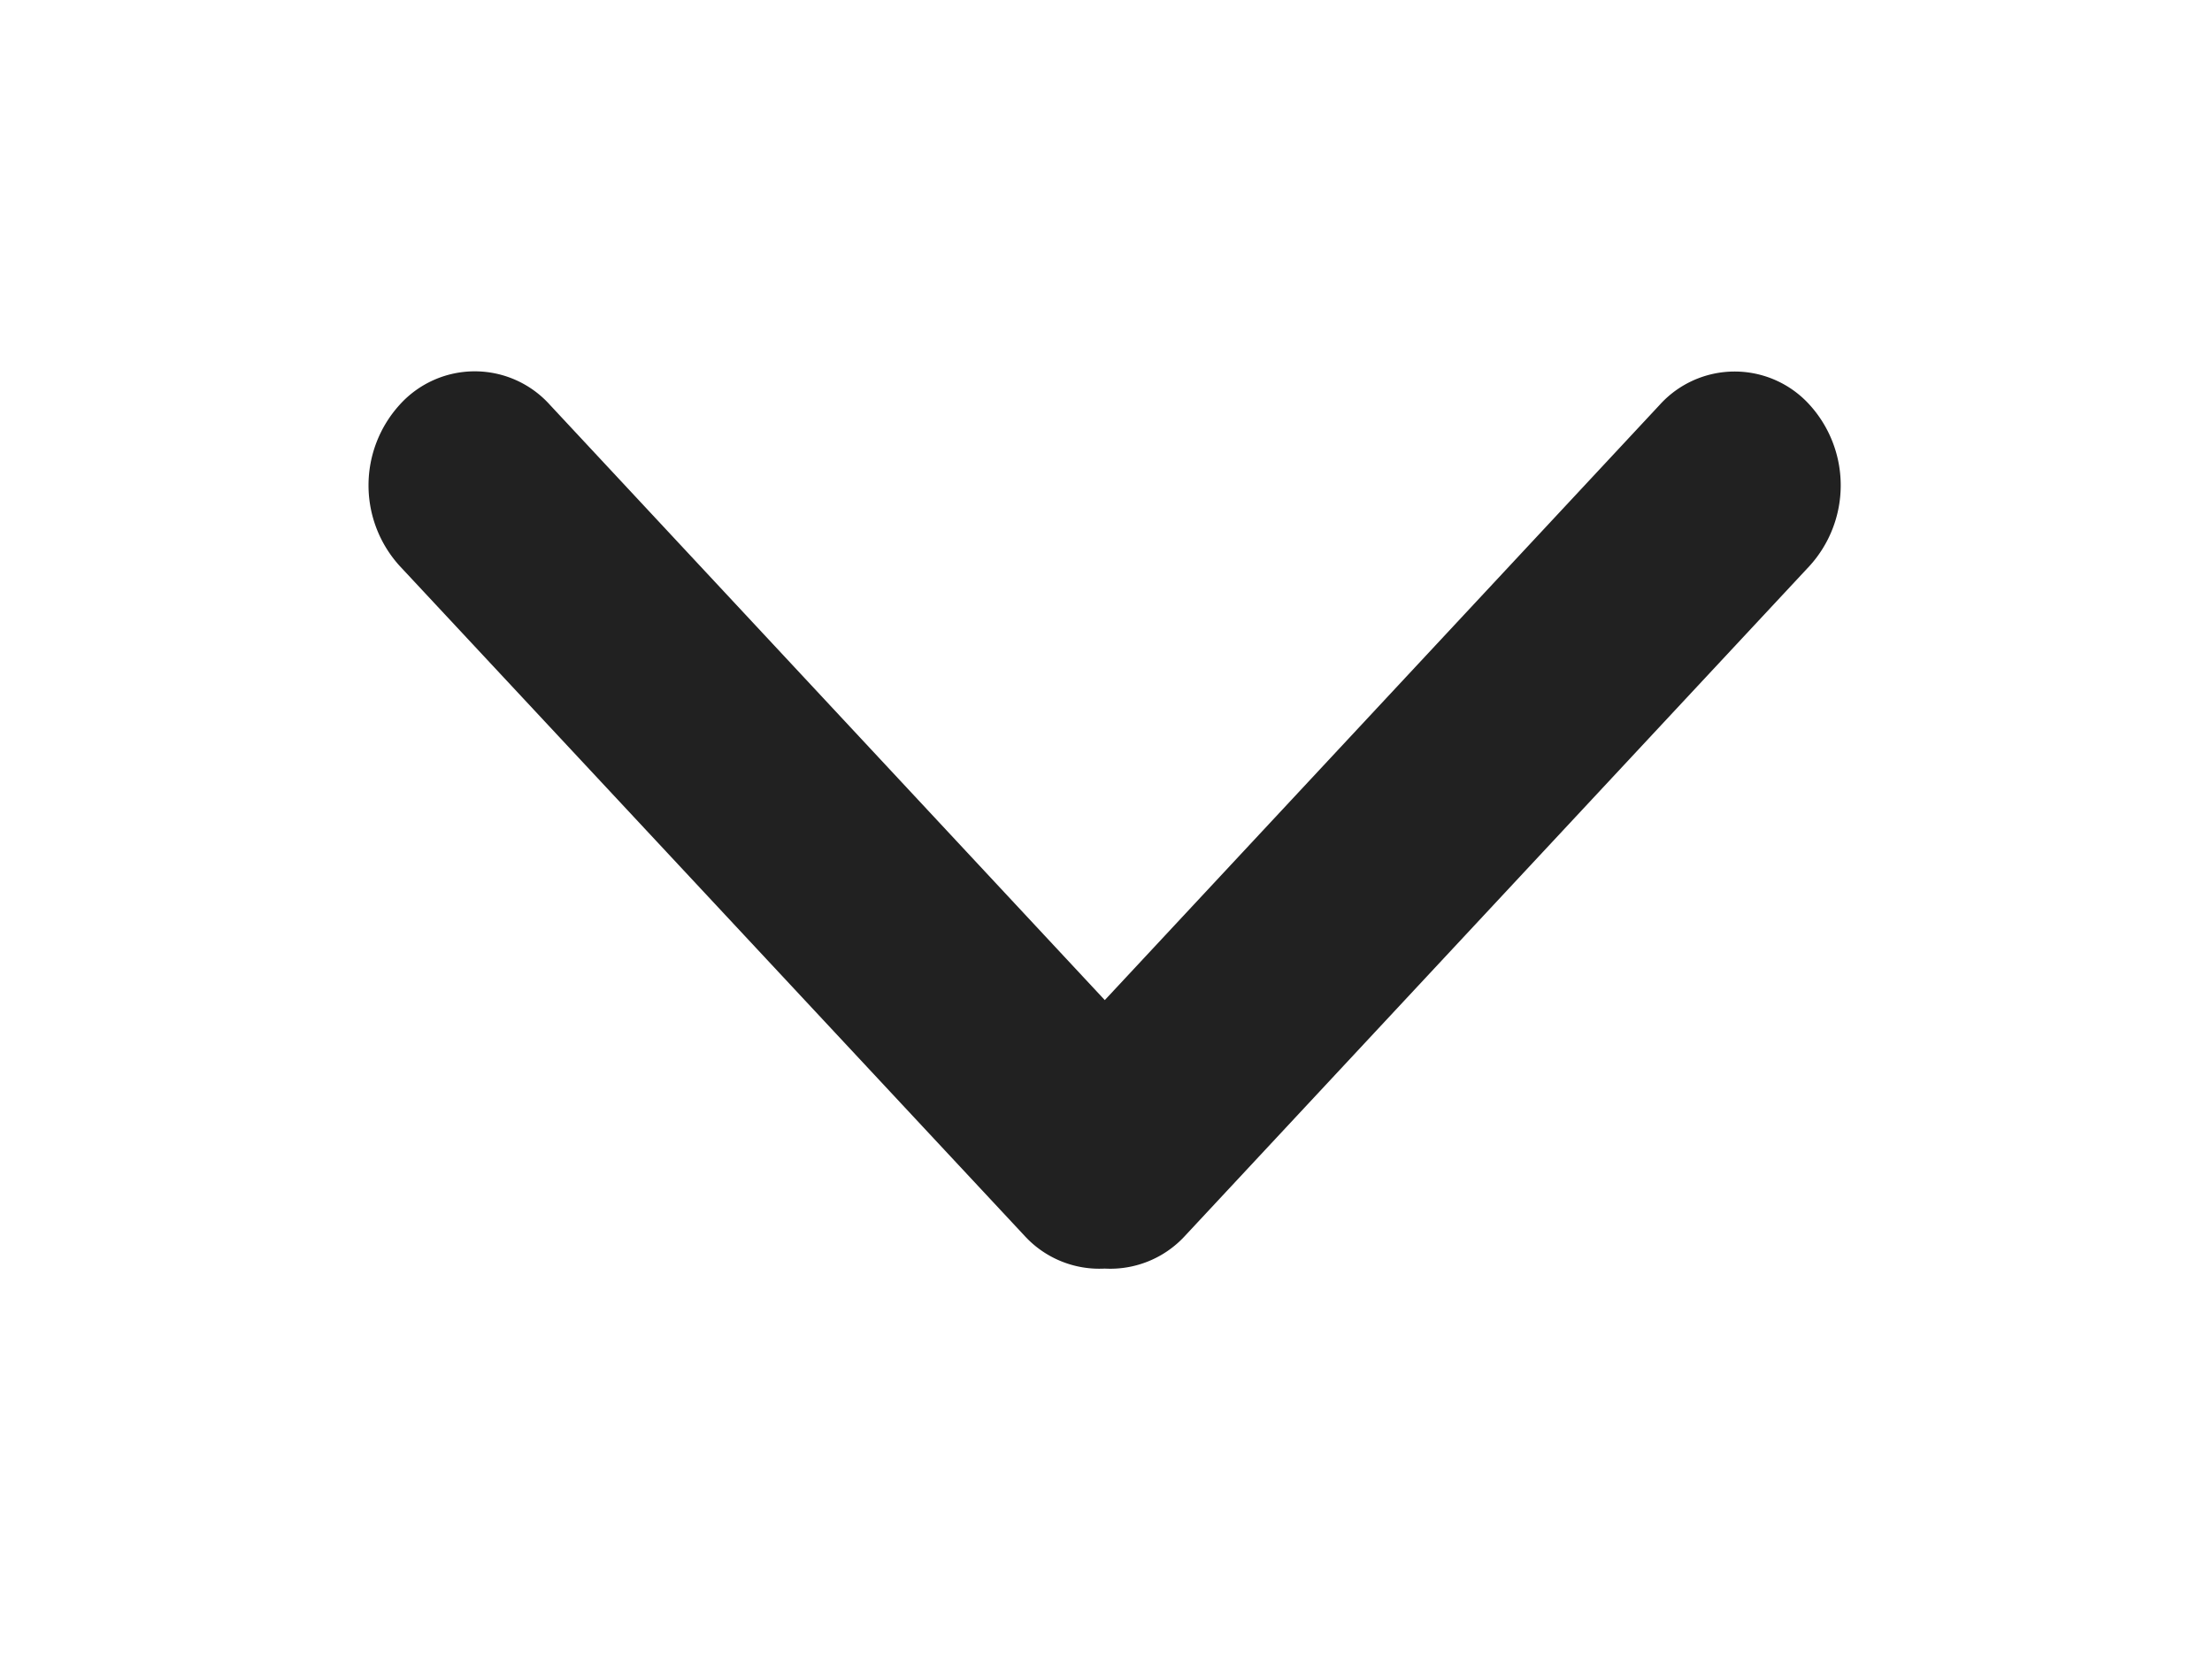 <svg xmlns="http://www.w3.org/2000/svg" width="12" height="9" viewBox="0 0 12 9">
    <defs>
        <filter id="a" width="102.2%" height="114.8%" x="-1.1%" y="-7.4%" filterUnits="objectBoundingBox">
            <feOffset dy="2" in="SourceAlpha" result="shadowOffsetOuter1"/>
            <feGaussianBlur in="shadowOffsetOuter1" result="shadowBlurOuter1" stdDeviation="1"/>
            <feComposite in="shadowBlurOuter1" in2="SourceAlpha" operator="out" result="shadowBlurOuter1"/>
            <feColorMatrix in="shadowBlurOuter1" result="shadowMatrixOuter1" values="0 0 0 0 0.129 0 0 0 0 0.255 0 0 0 0 0.553 0 0 0 0.2 0"/>
            <feOffset in="SourceAlpha" result="shadowOffsetOuter2"/>
            <feGaussianBlur in="shadowOffsetOuter2" result="shadowBlurOuter2" stdDeviation="1"/>
            <feComposite in="shadowBlurOuter2" in2="SourceAlpha" operator="out" result="shadowBlurOuter2"/>
            <feColorMatrix in="shadowBlurOuter2" result="shadowMatrixOuter2" values="0 0 0 0 0 0 0 0 0 0 0 0 0 0 0 0 0 0 0.12 0"/>
            <feMerge>
                <feMergeNode in="shadowMatrixOuter1"/>
                <feMergeNode in="shadowMatrixOuter2"/>
                <feMergeNode in="SourceGraphic"/>
            </feMerge>
        </filter>
    </defs>
    <path fill="#212121" fill-rule="evenodd" d="M3.993 3.425L.983.196a.548.548 0 0 0-.815 0 .65.65 0 0 0 0 .874l3.39 3.634a.55.55 0 0 0 .435.178.55.55 0 0 0 .436-.178L7.817 1.07a.65.65 0 0 0 0-.874.548.548 0 0 0-.813 0l-3.011 3.23z" filter="url(#a)" transform="translate(2)"/>
</svg>

